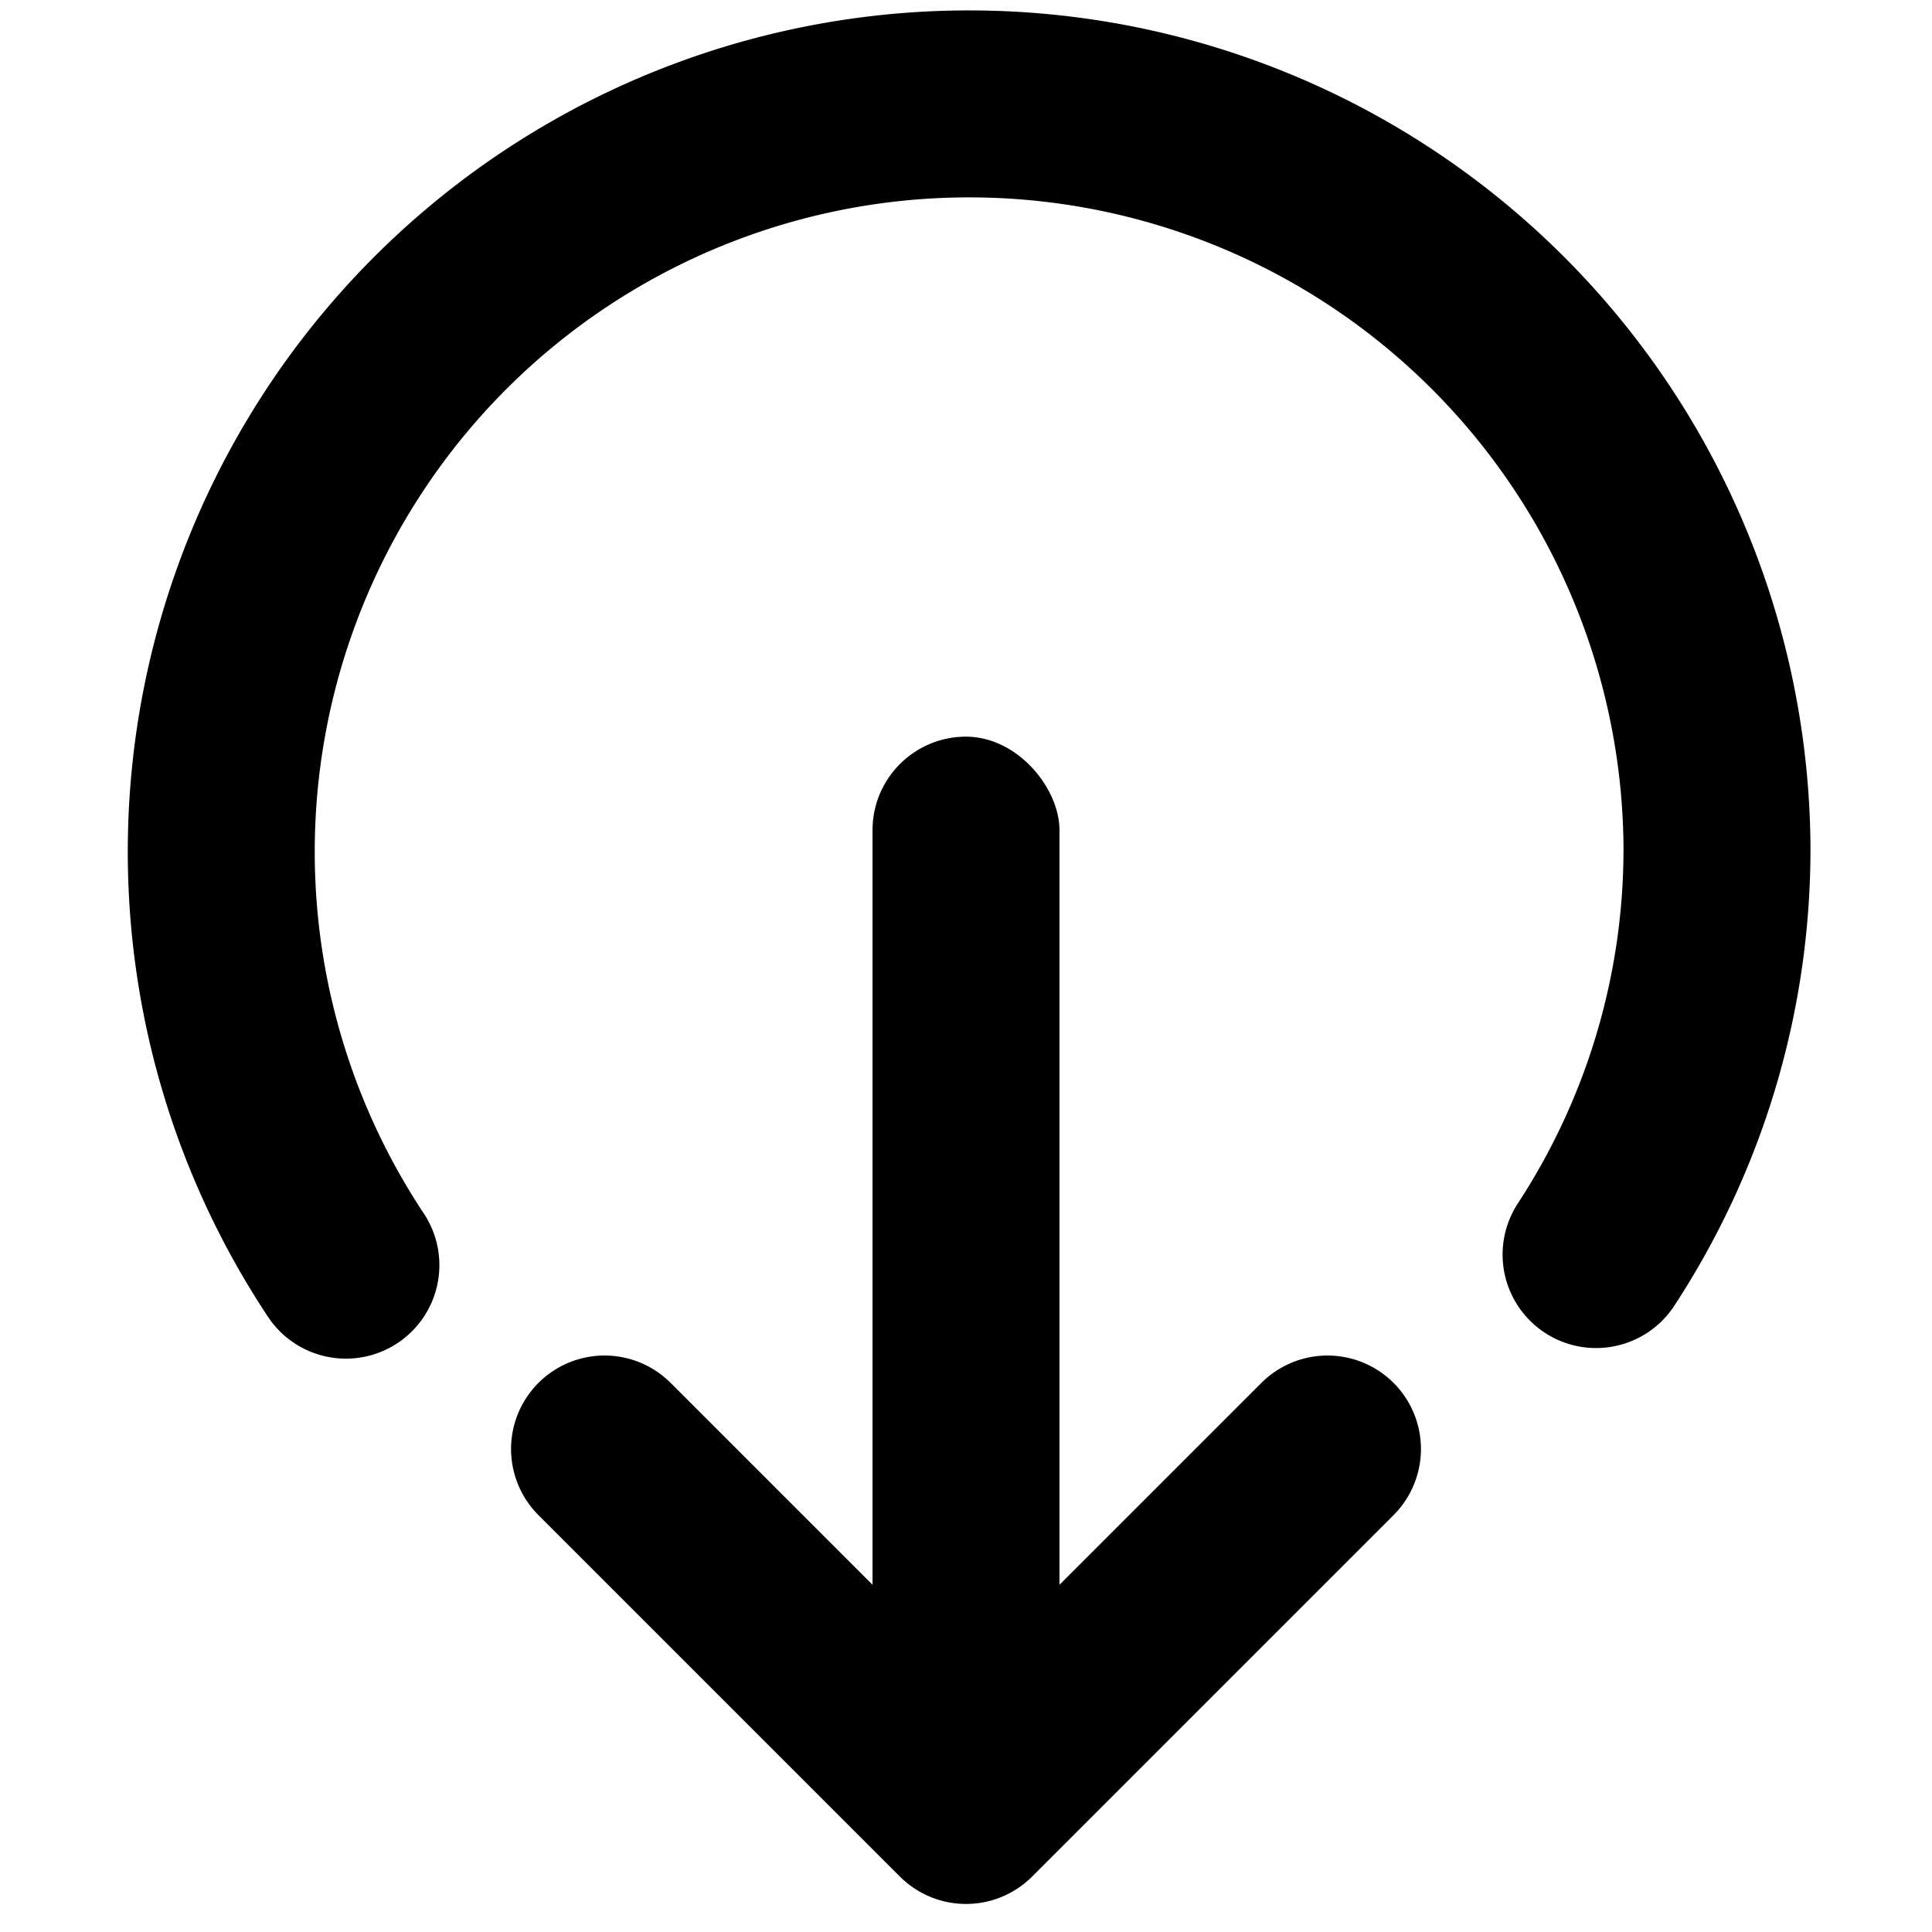 <svg xmlns="http://www.w3.org/2000/svg" viewBox="0 0 31 31"><defs><style>.cls-1,.cls-2{fill:none;stroke:#000;stroke-linecap:round;stroke-width:3px;}.cls-1{stroke-miterlimit:10;}.cls-2{stroke-linejoin:round;}</style></defs><title>icon-report</title><g id="Layer_4" data-name="Layer 4"><path class="cls-1" d="M5.55,20.3a12,12,0,1,1,22-6.71,11.88,11.88,0,0,1-1.94,6.54"/><rect x="14" y="11.81" width="3" height="17.59" rx="1.5" ry="1.5" transform="translate(31 41.22) rotate(180)"/><polyline class="cls-2" points="9.7 23.25 15.5 29.05 21.3 23.25"/></g></svg>